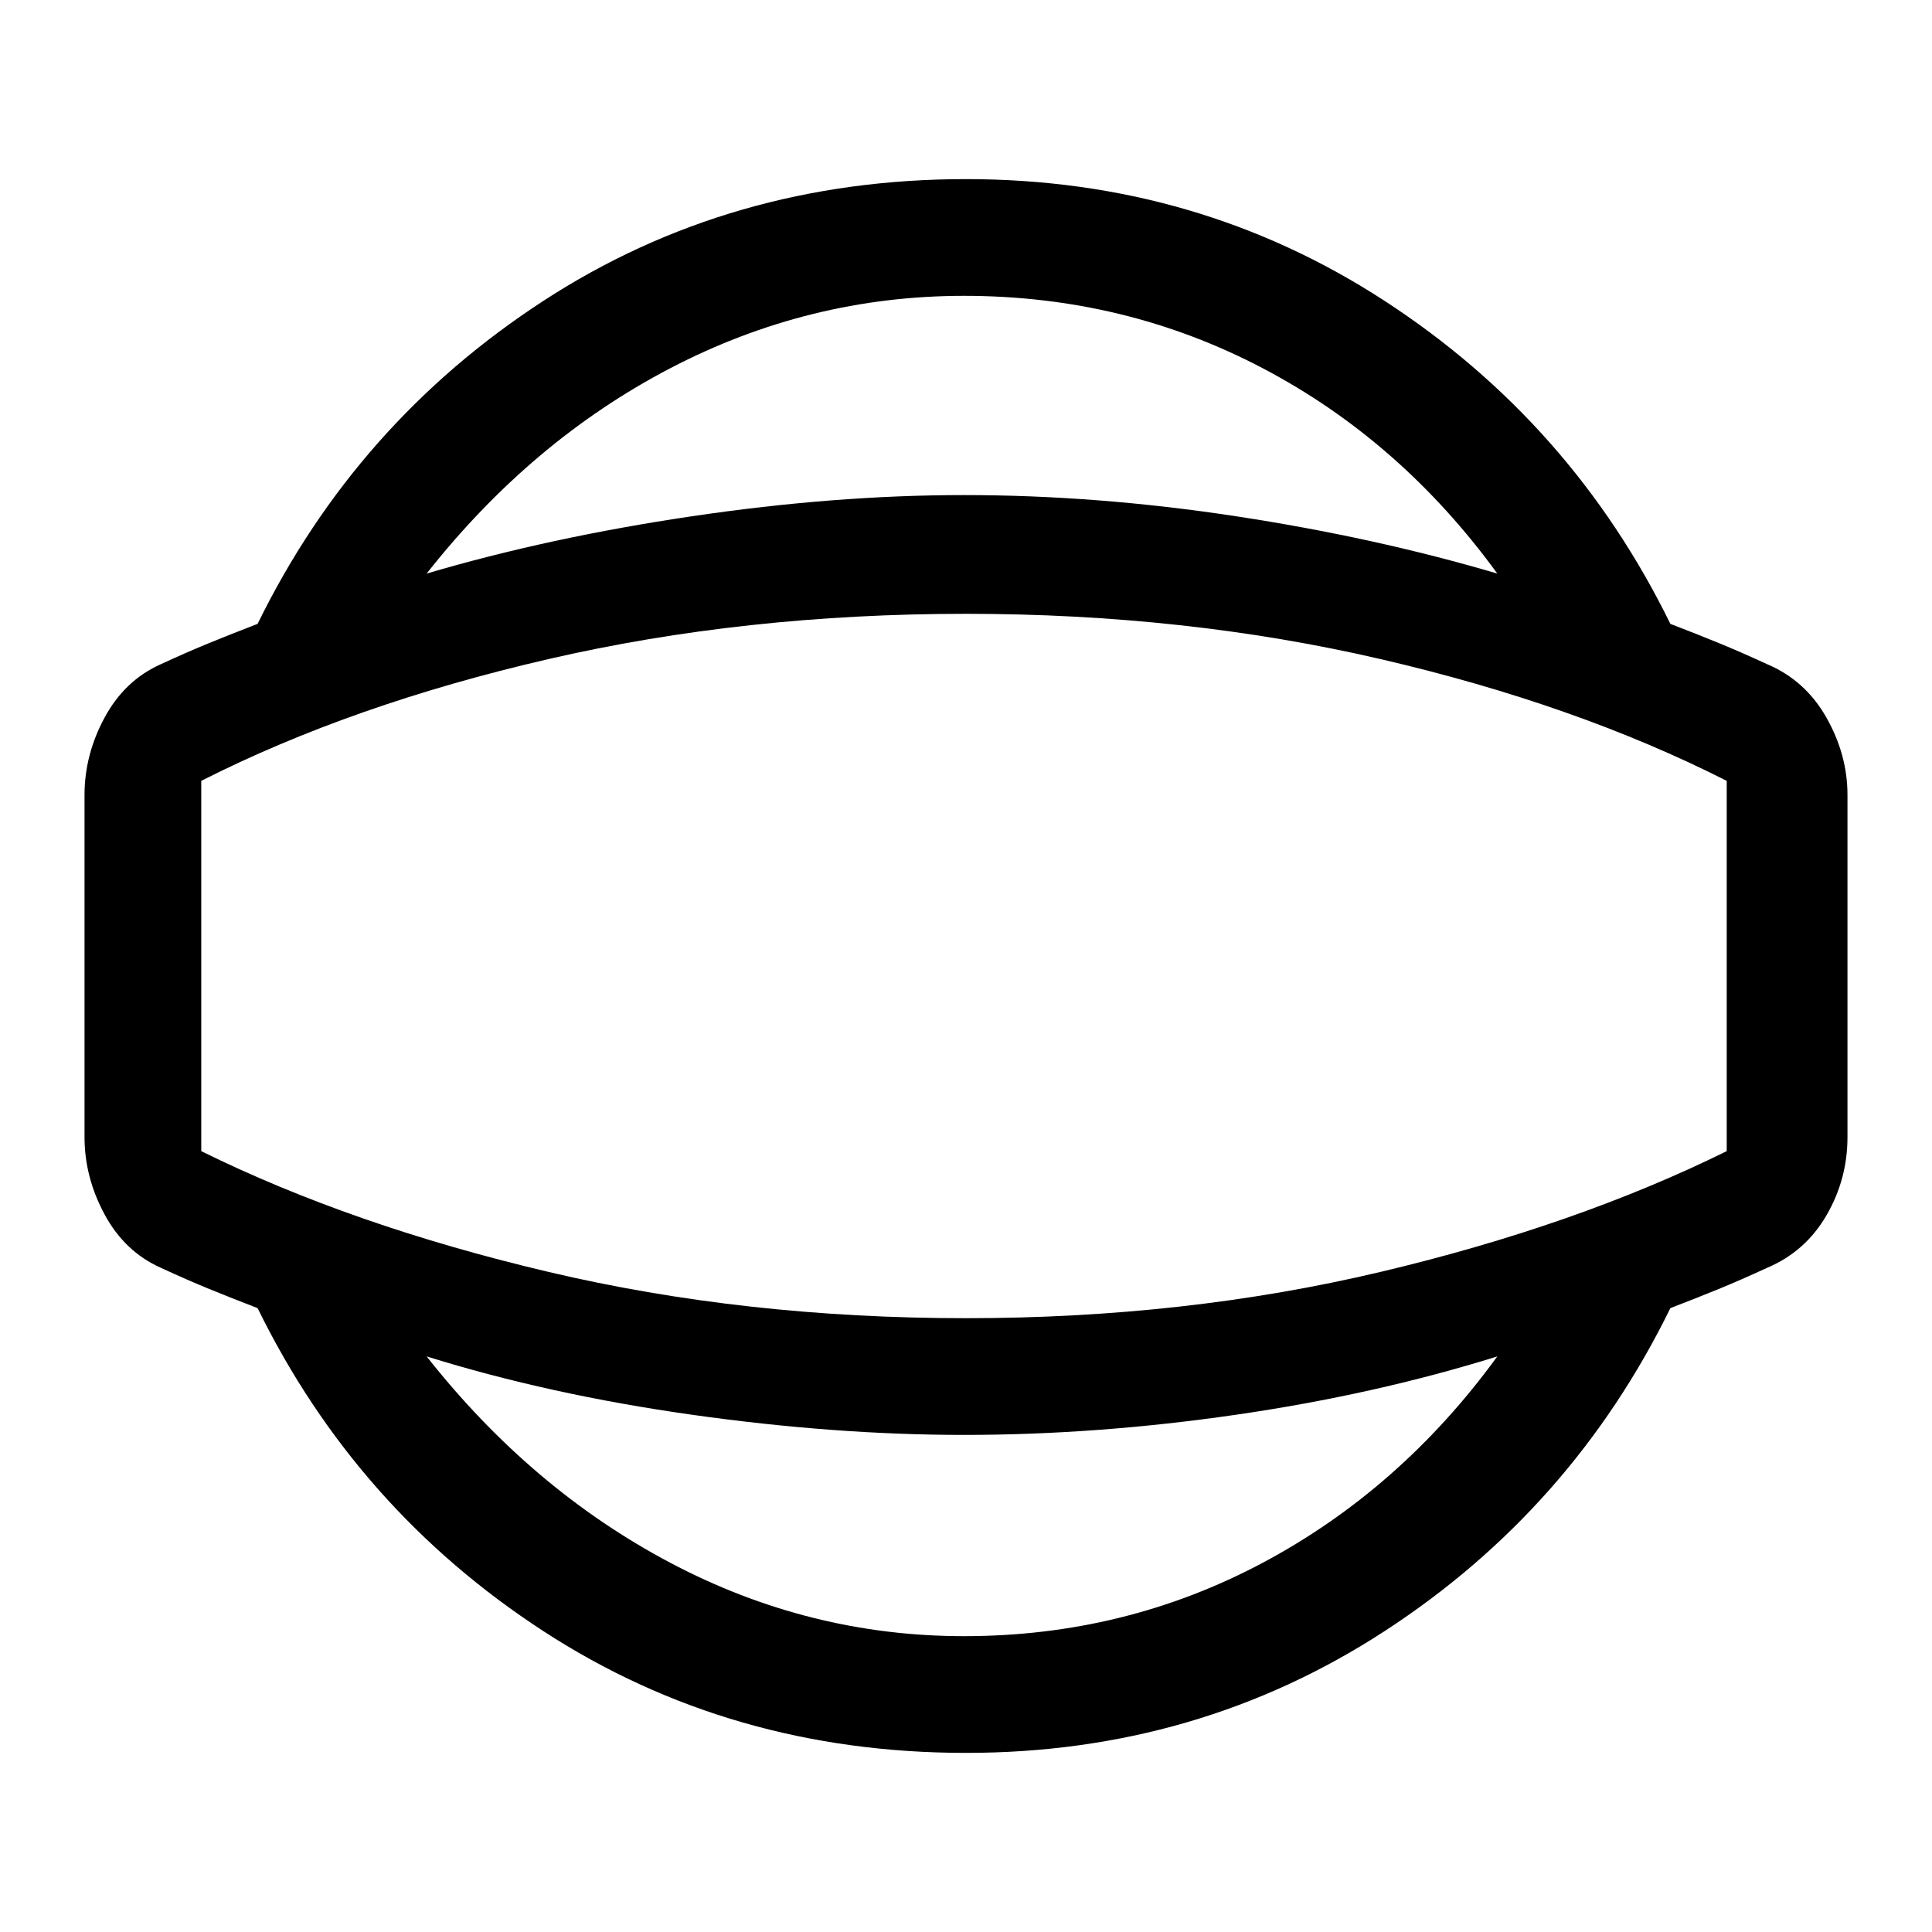 <svg xmlns="http://www.w3.org/2000/svg" height="48" width="48"><path d="M24 43.55Q18.15 43.55 13.5 40.525Q8.85 37.5 6.4 32.5Q5.75 32.25 5.2 32.025Q4.65 31.8 4 31.5Q3.1 31.1 2.6 30.175Q2.1 29.25 2.1 28.25V19.75Q2.1 18.75 2.6 17.825Q3.1 16.9 4 16.5Q4.65 16.2 5.2 15.975Q5.75 15.75 6.4 15.5Q8.85 10.5 13.5 7.475Q18.15 4.45 24 4.45Q29.75 4.45 34.4 7.475Q39.05 10.5 41.5 15.5Q42.15 15.75 42.7 15.975Q43.25 16.2 43.9 16.5Q44.85 16.9 45.375 17.825Q45.9 18.75 45.9 19.75V28.25Q45.9 29.3 45.375 30.2Q44.85 31.1 43.9 31.5Q43.25 31.8 42.7 32.025Q42.15 32.25 41.5 32.5Q39.05 37.5 34.4 40.525Q29.75 43.55 24 43.55ZM23.95 40.65Q27.95 40.65 31.375 38.825Q34.8 37 37.2 33.7Q34.15 34.65 30.7 35.15Q27.25 35.65 23.95 35.65Q20.75 35.65 17.2 35.15Q13.65 34.65 10.6 33.7Q13.2 37 16.65 38.825Q20.1 40.65 23.95 40.65ZM24 24Q24 24 24 24Q24 24 24 24Q24 24 24 24Q24 24 24 24Q24 24 24 24Q24 24 24 24Q24 24 24 24Q24 24 24 24ZM23.95 7.35Q20.1 7.35 16.65 9.15Q13.2 10.95 10.6 14.25Q13.65 13.35 17.2 12.825Q20.75 12.3 23.95 12.3Q27.25 12.3 30.7 12.825Q34.15 13.35 37.2 14.25Q34.8 10.95 31.375 9.15Q27.95 7.35 23.95 7.35ZM24 32.75Q29.45 32.75 34.3 31.6Q39.15 30.45 42.9 28.6V19.4Q39.15 17.5 34.3 16.375Q29.45 15.25 24 15.25Q18.5 15.25 13.625 16.375Q8.75 17.5 5 19.4V28.6Q8.75 30.45 13.625 31.6Q18.5 32.75 24 32.75Z"/></svg>